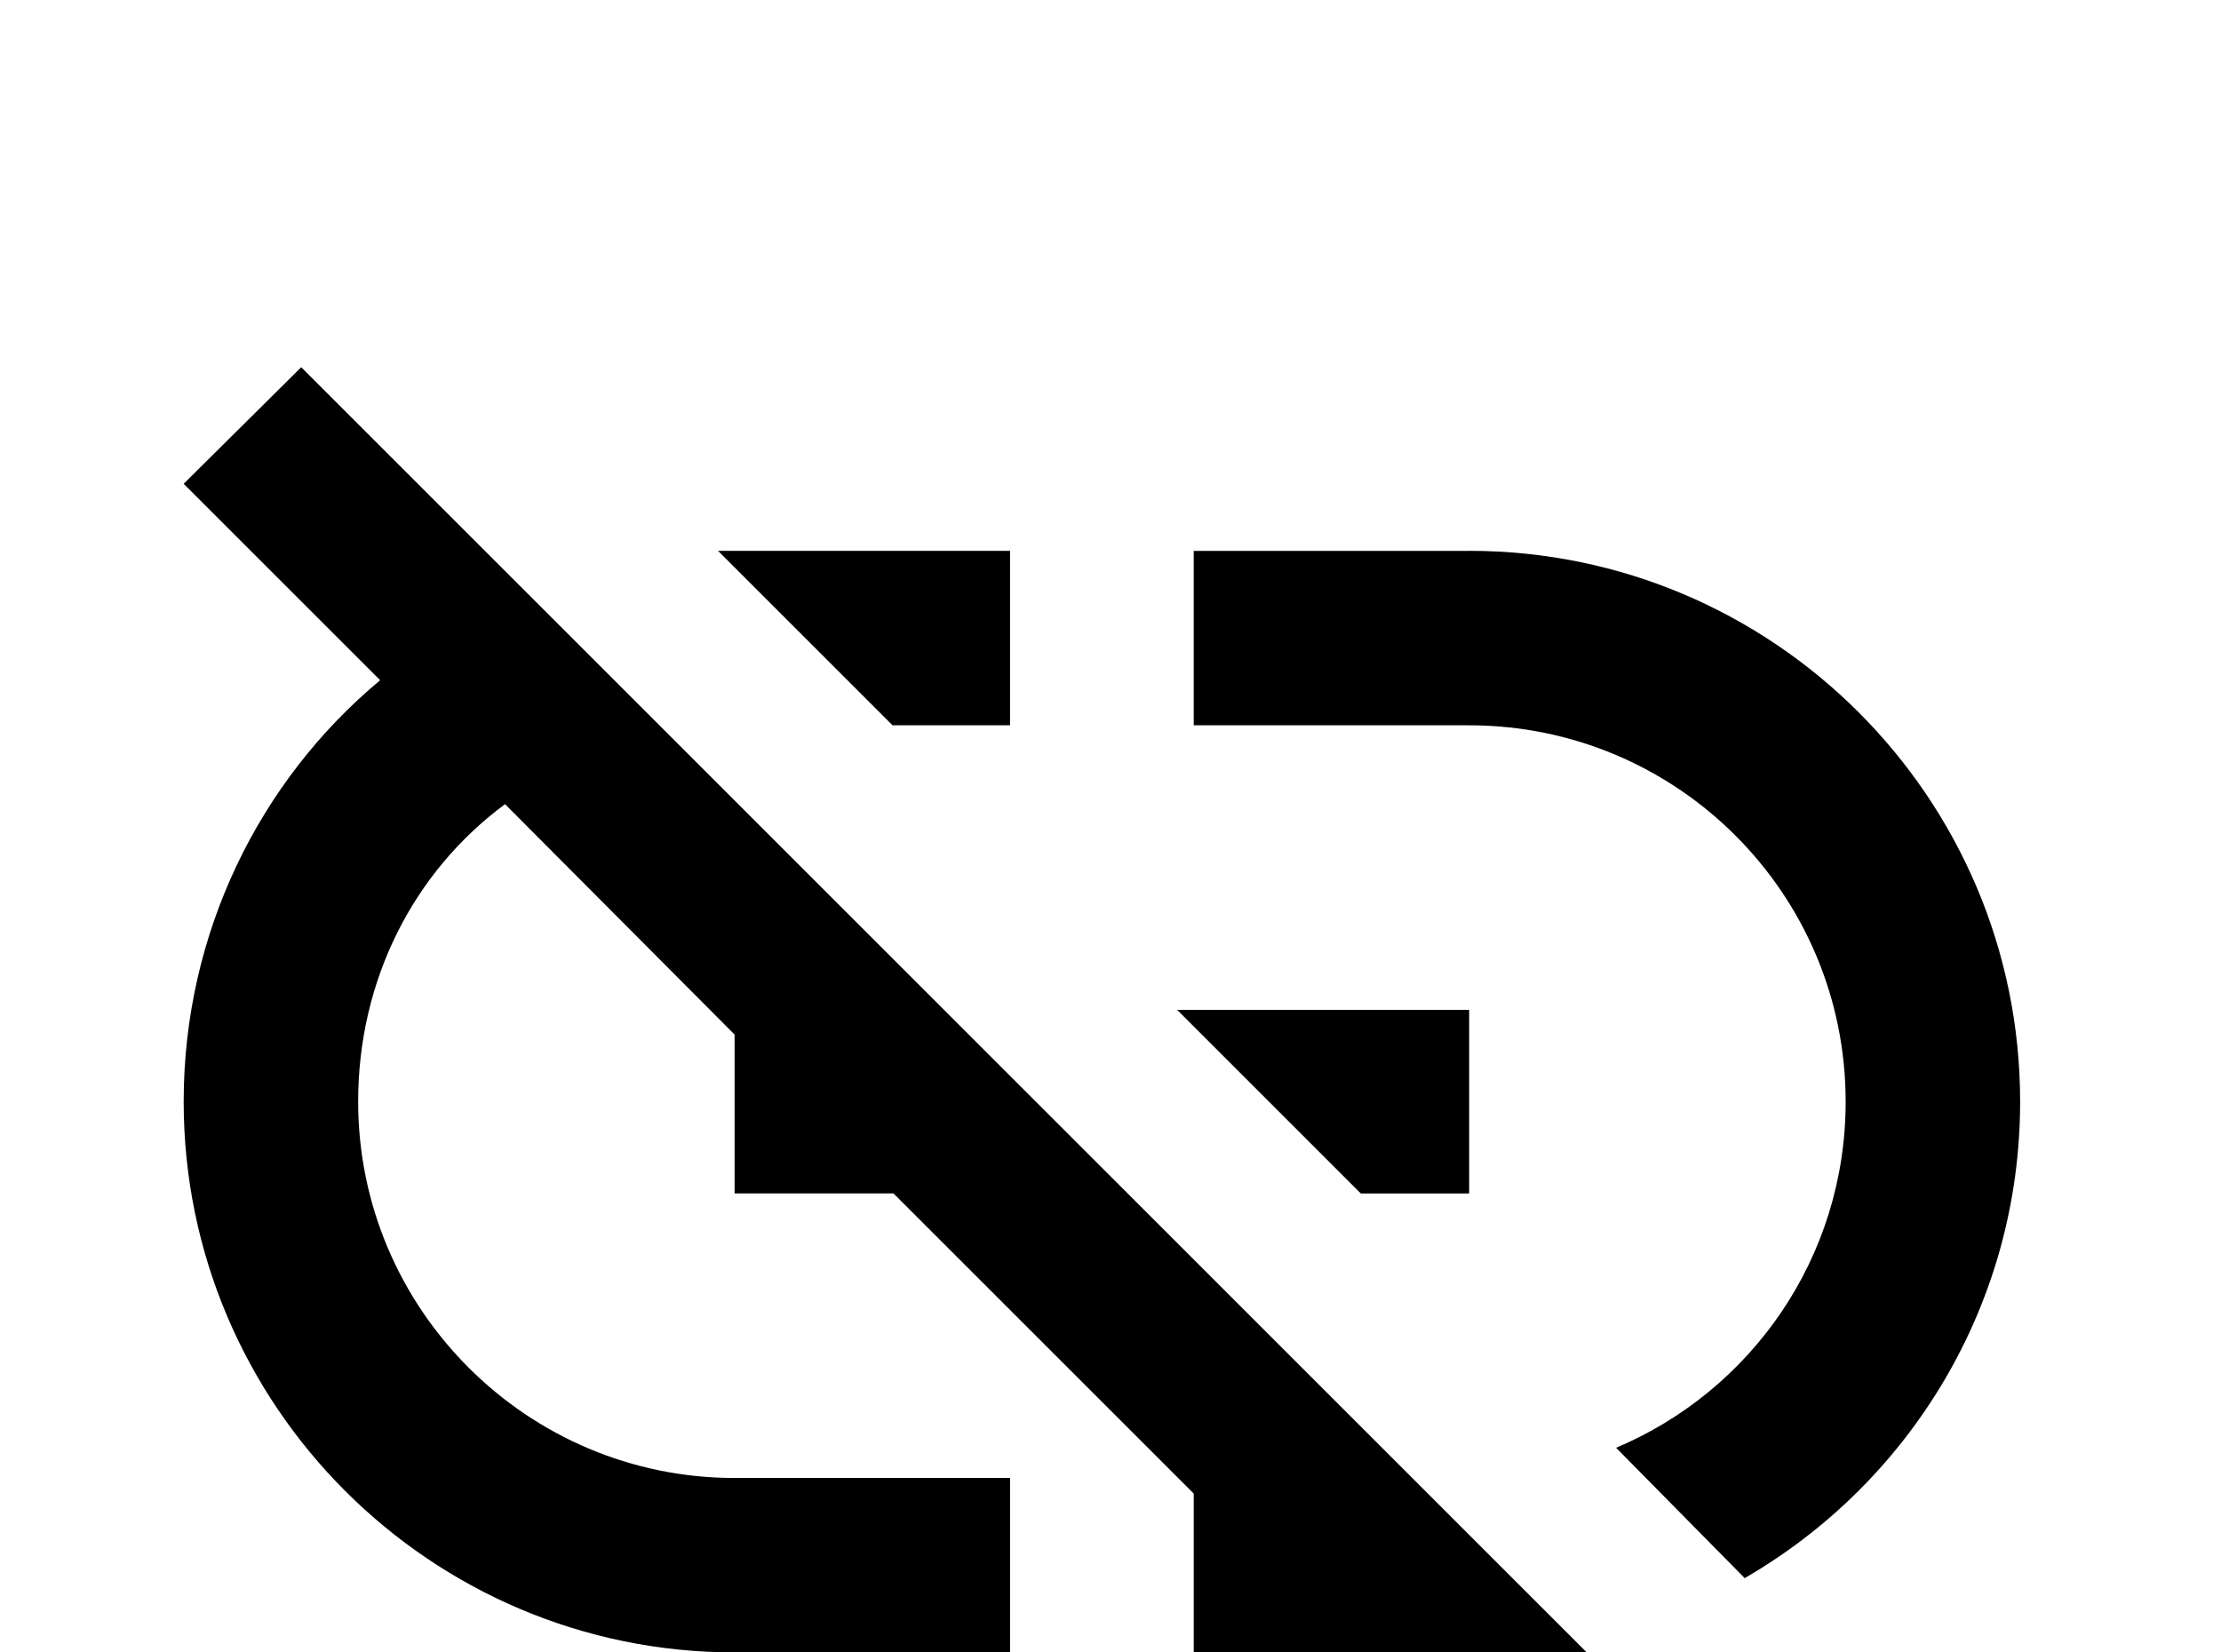 <!-- Generated by IcoMoon.io -->
<svg version="1.1" xmlns="http://www.w3.org/2000/svg" width="43" height="32" viewBox="0 0 43 32">
<title>link-off</title>
<path d="M3.556 9.369l2.276-2.258 29.724 29.724-2.258 2.276-7.111-7.111h-3.076v-3.076l-5.813-5.813h-3.076v-3.076l-4.444-4.462c-1.778 1.316-2.844 3.413-2.844 5.76 0 4.018 3.271 7.289 7.289 7.289h5.333v3.378h-5.333c-5.884 0-10.667-4.782-10.667-10.667 0-3.271 1.476-6.222 3.804-8.16l-3.804-3.804M28.444 10.667c5.884 0 10.667 4.782 10.667 10.667 0 3.929-2.133 7.378-5.333 9.227l-2.489-2.524c2.613-1.102 4.444-3.68 4.444-6.702 0-4.036-3.271-7.289-7.289-7.289h-5.333v-3.378h5.333M14.222 10.667h5.333v3.378h-2.276l-3.378-3.378h0.32M28.444 19.556v3.556h-2.098l-3.556-3.556h5.653z"></path>
</svg>
